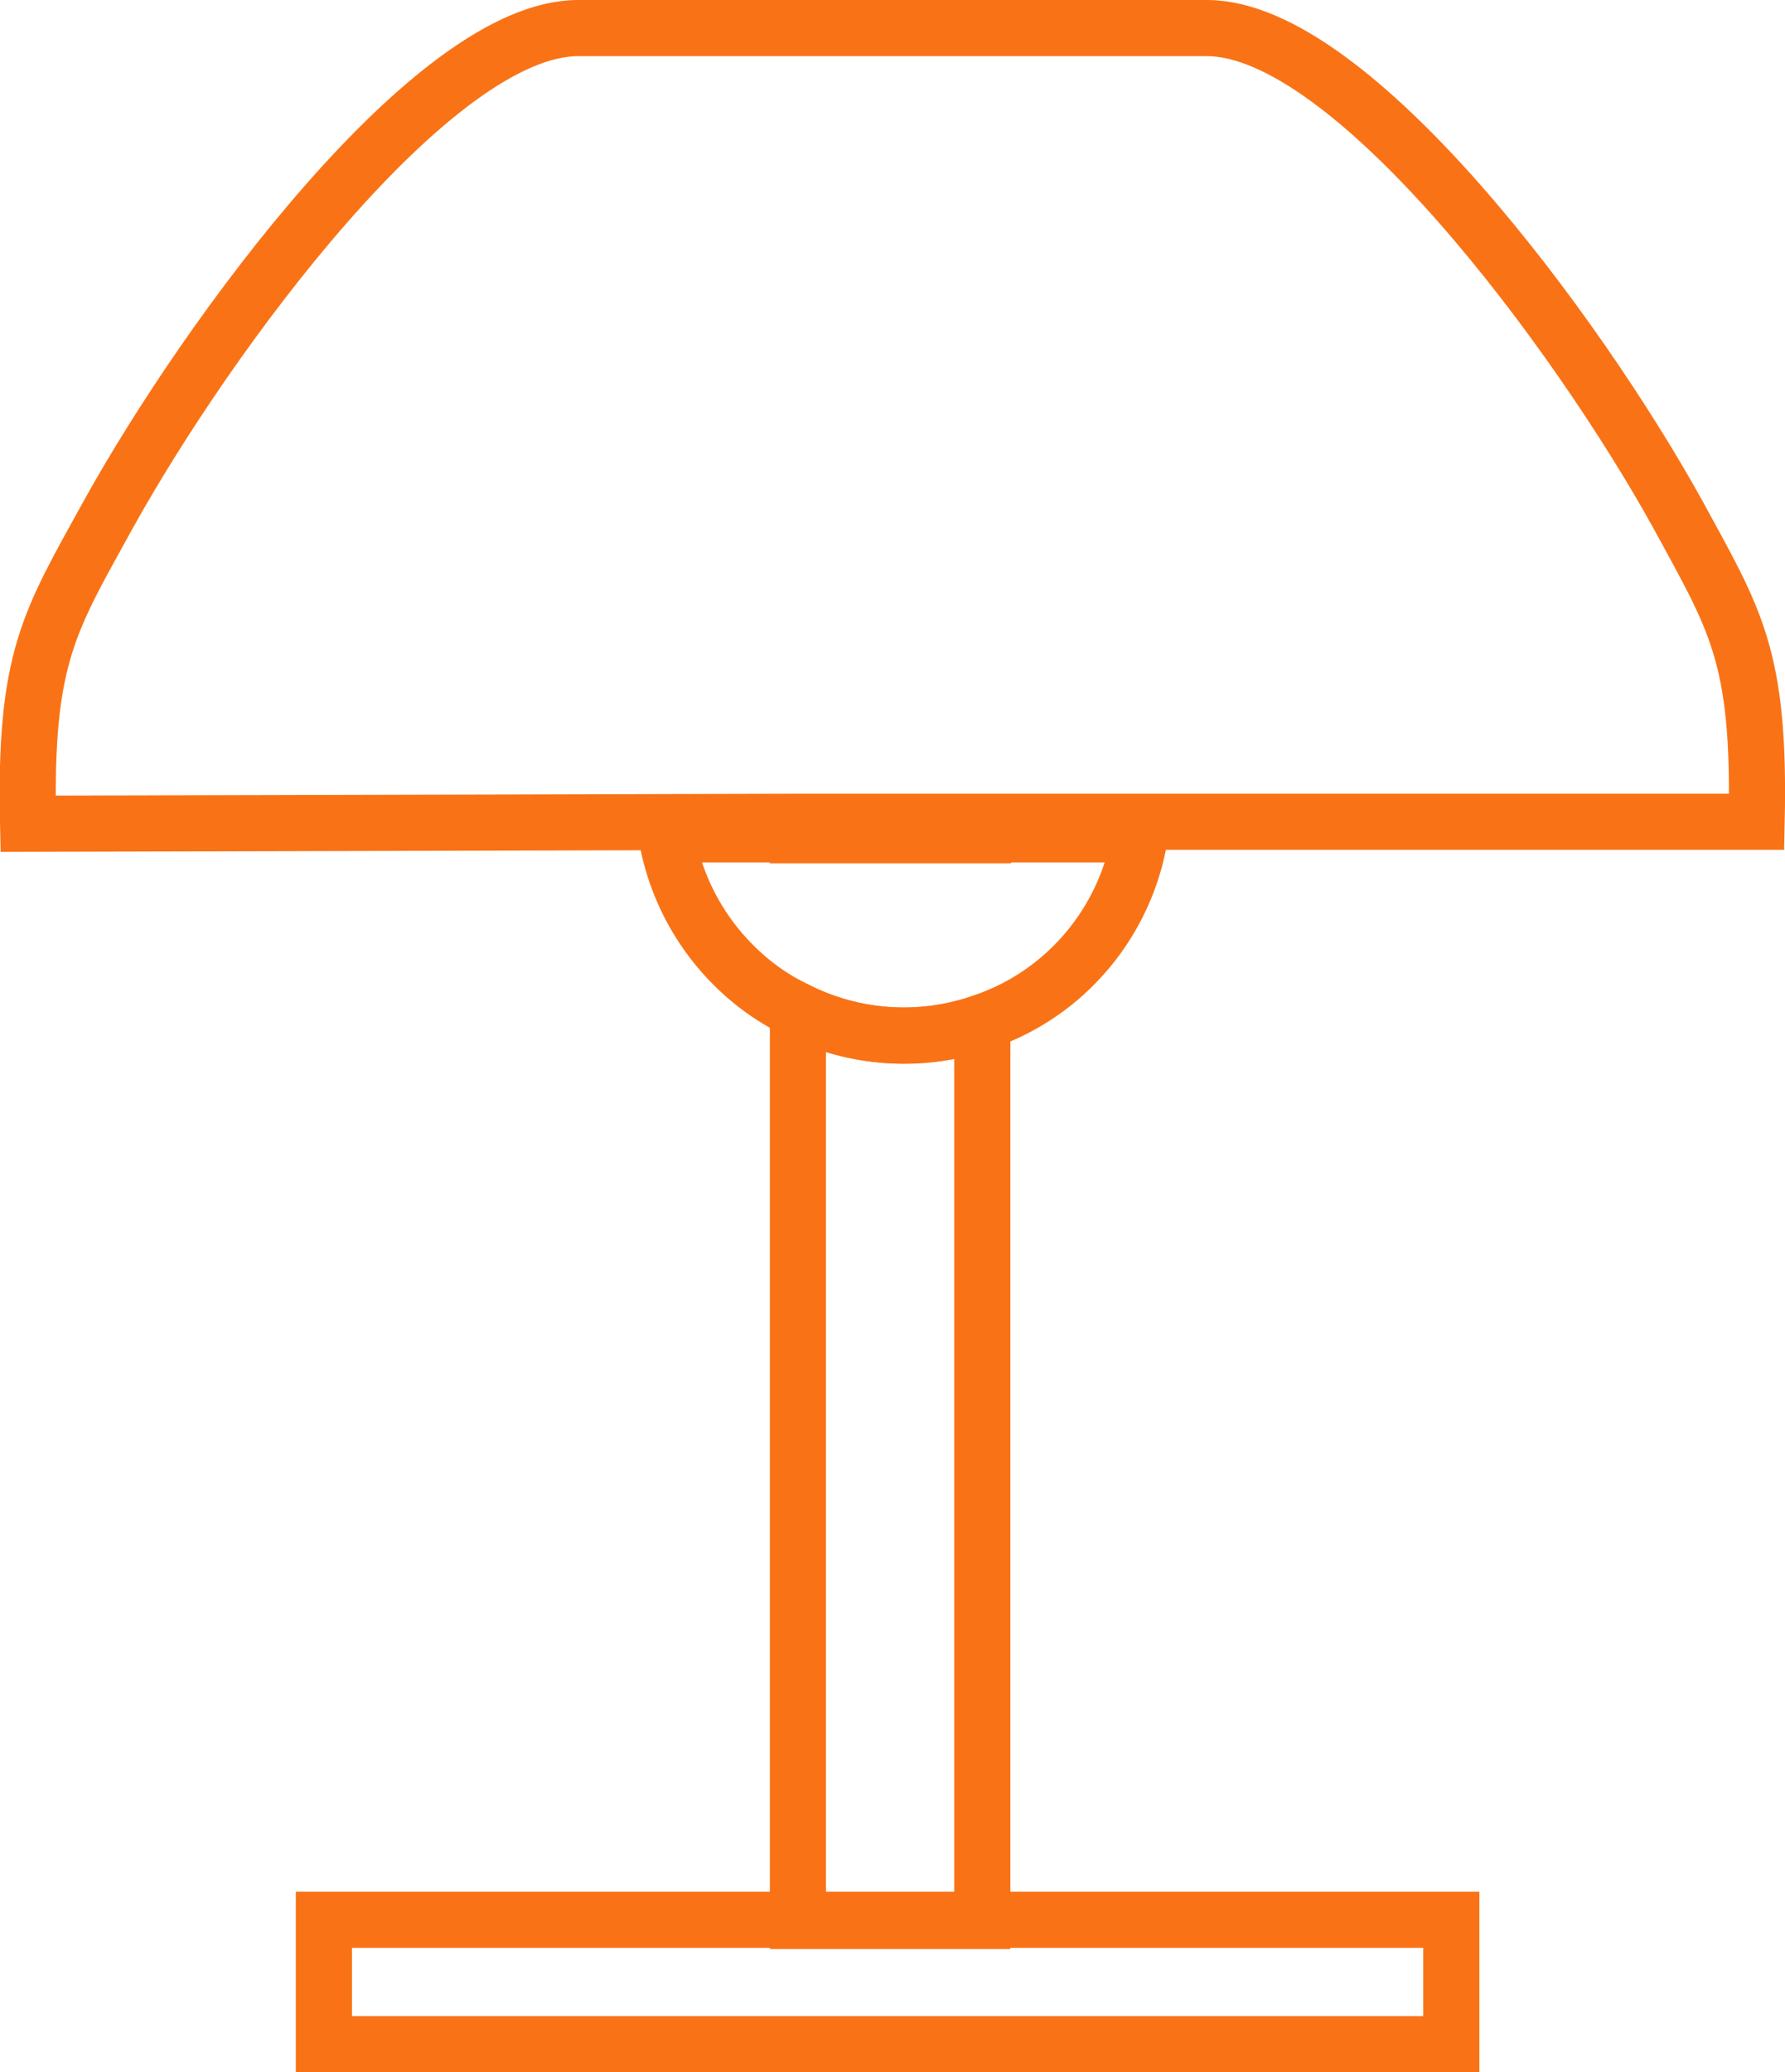 <svg xmlns="http://www.w3.org/2000/svg" viewBox="0 0 63.6 73.81"><defs><style>.cls-1{fill:none;stroke:#F97316;stroke-miterlimit:10;stroke-width:2px;}</style></defs><g id="Layer_2" data-name="Layer 2"><g id="Layer_1-2" data-name="Layer 1"><polygon class="cls-1" points="35.02 29.3 35.02 29.75 28.43 29.75 28.43 29.31 35.02 29.3"/><path class="cls-1" d="M35,36.42v32H28.43V36A8.49,8.49,0,0,0,35,36.42Z"/><rect class="cls-1" x="11.54" y="68.38" width="40.17" height="4.43"/><path class="cls-1" d="M40.62,29.74a8.47,8.47,0,0,1-2.38,4.66,8.34,8.34,0,0,1-3.22,2A8.49,8.49,0,0,1,28.43,36a8.19,8.19,0,0,1-2.3-1.63,8.53,8.53,0,0,1-2.39-4.65H40.62Z"/><path class="cls-1" d="M62.59,29.27l-28.16,0H28.55L1,29.34c-.13-5.94.76-7.2,2.85-11C7.42,11.9,15.44,1,20.6,1h.69L31.74,1H43c5.17,0,13.2,10.85,16.77,17.3C61.82,22.07,62.72,23.33,62.59,29.27Z"/></g></g></svg>